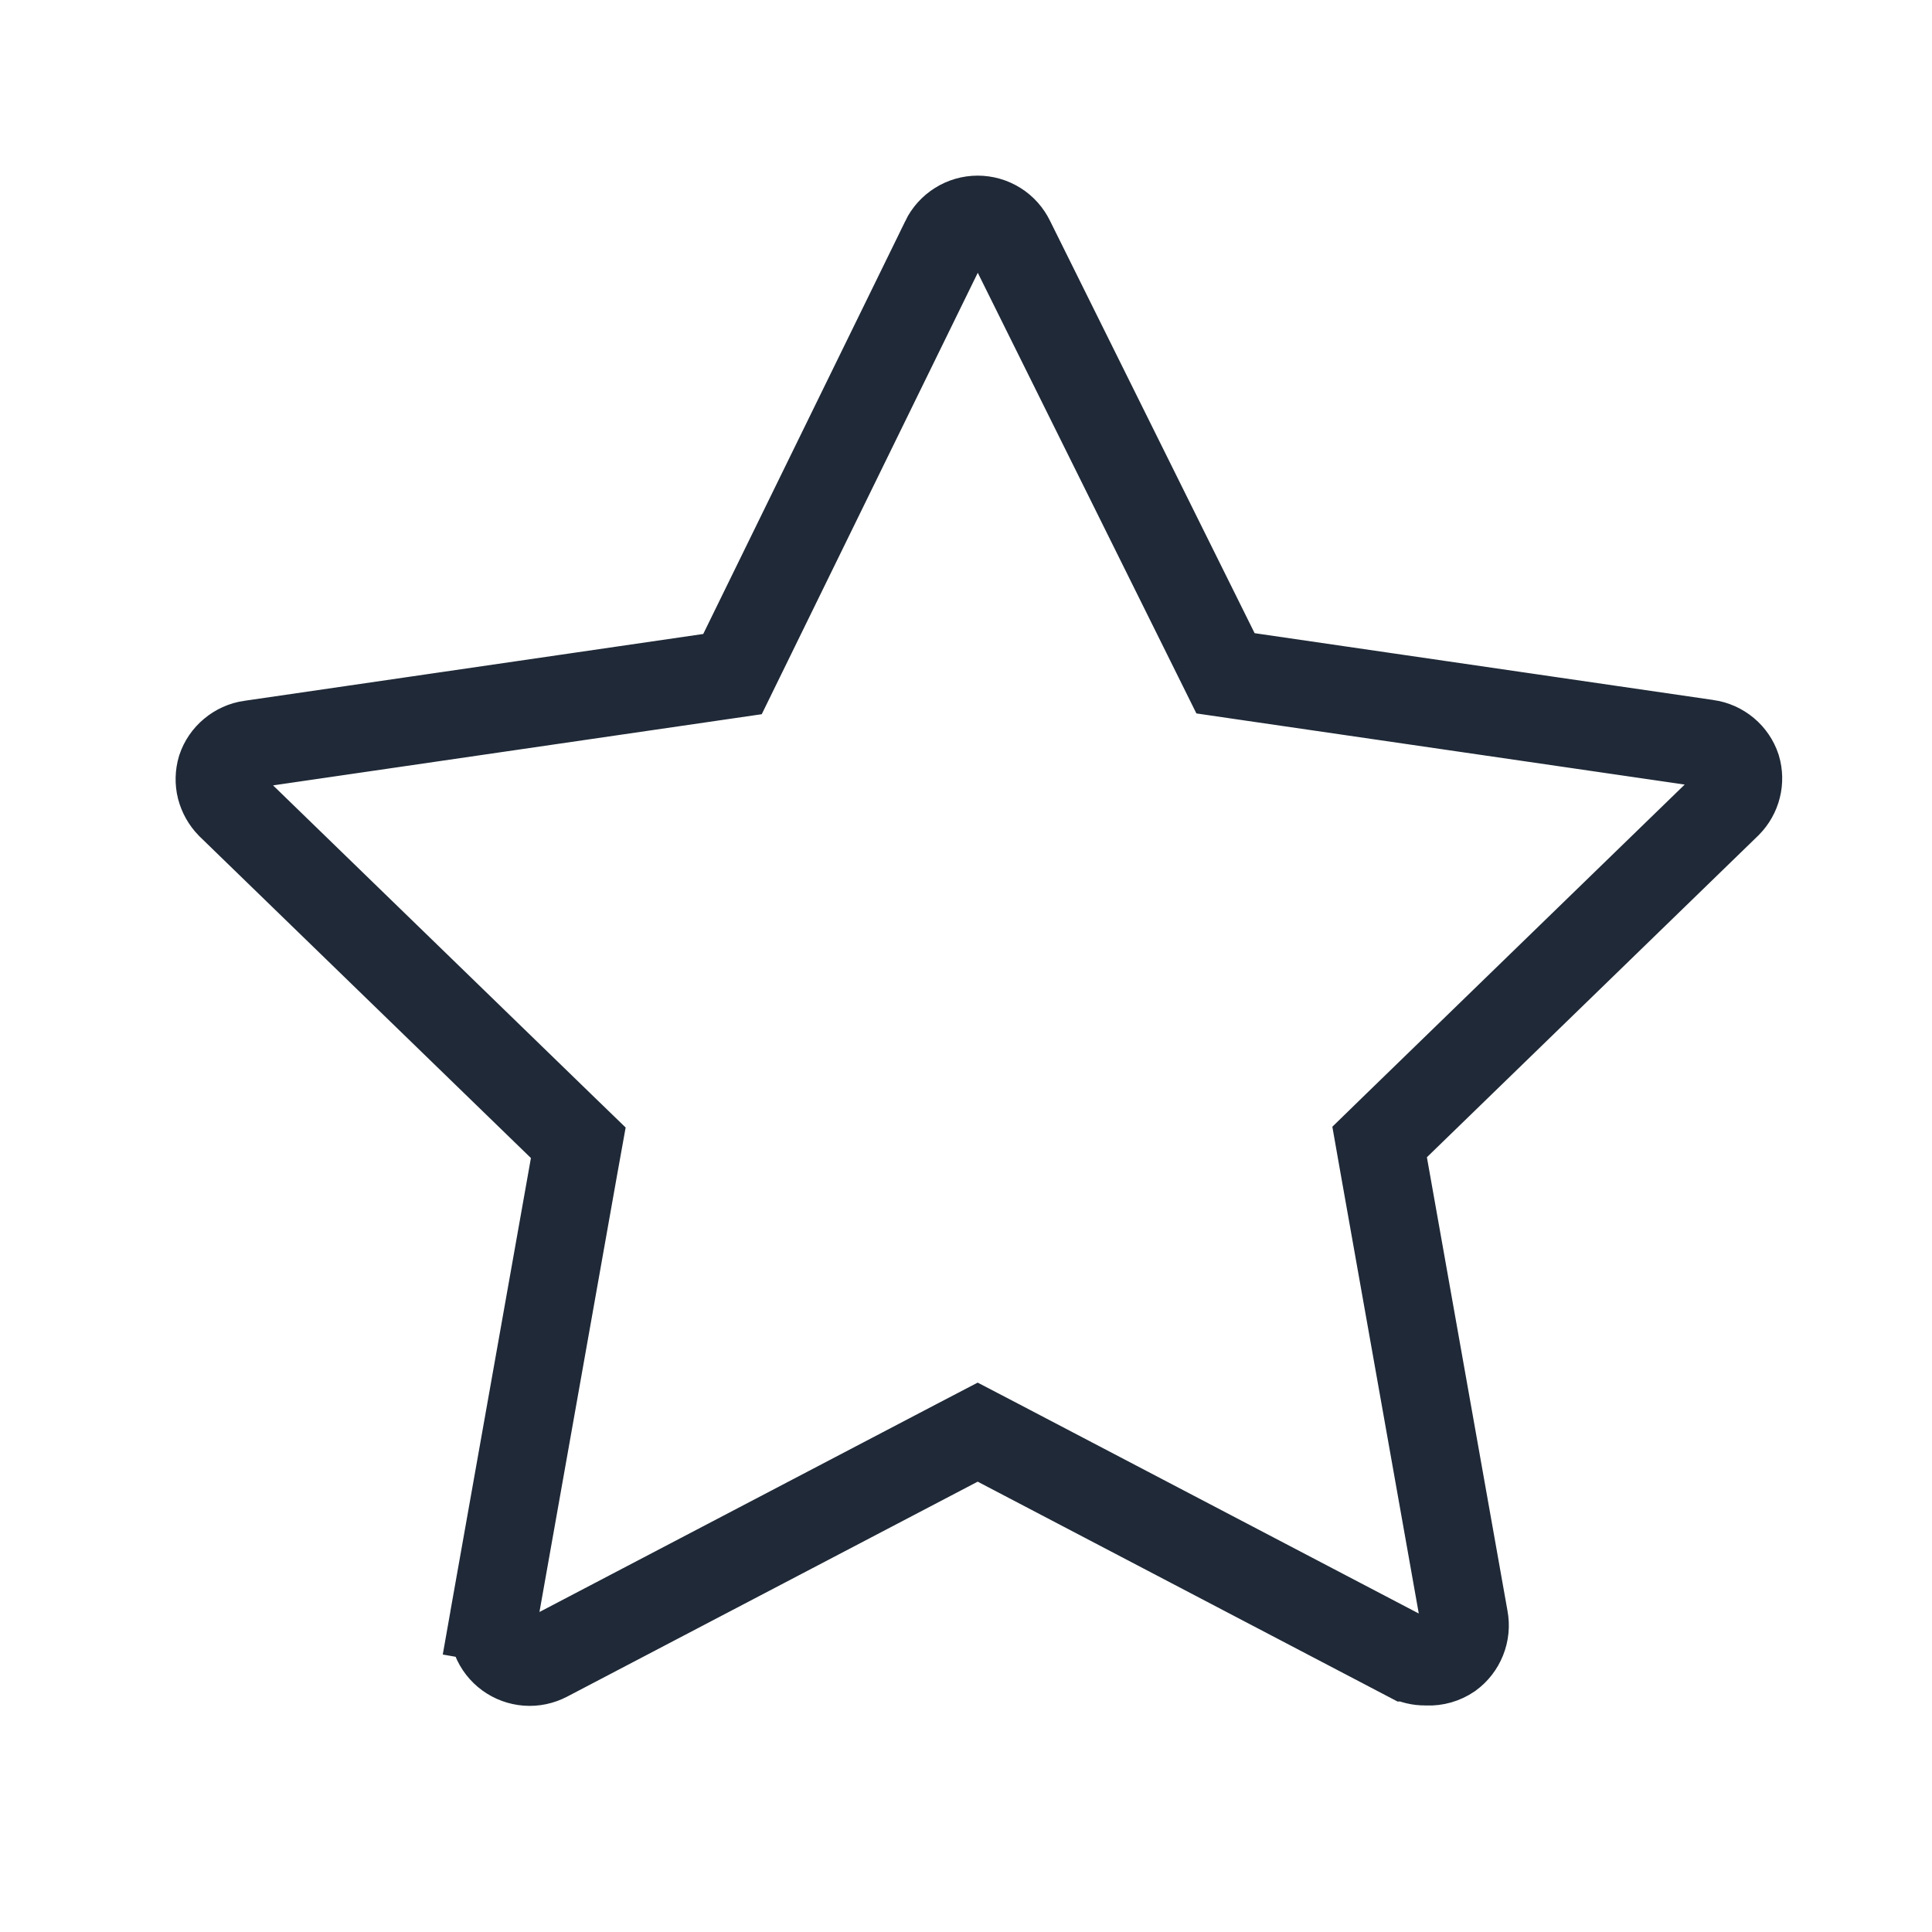 <svg width="22" height="22" viewBox="0 0 22 22" fill="none" xmlns="http://www.w3.org/2000/svg">
<g id="star (5) 5" clip-path="url(#clip0_1350_1977)">
<path id="Vector" d="M16.253 18.921L16.241 18.92L16.228 18.92C16.162 18.921 16.097 18.905 16.038 18.875C16.037 18.875 16.037 18.875 16.036 18.875L11.365 16.429L11.133 16.308L10.901 16.429L6.226 18.877L6.226 18.877C6.157 18.913 6.079 18.93 6.001 18.924C5.923 18.918 5.849 18.891 5.786 18.845C5.723 18.799 5.674 18.736 5.645 18.663C5.616 18.591 5.608 18.512 5.621 18.435L5.129 18.348L5.621 18.435L6.538 13.274L6.585 13.013L6.394 12.828L2.62 9.165C2.568 9.111 2.531 9.045 2.512 8.973C2.494 8.901 2.496 8.825 2.517 8.754C2.541 8.682 2.585 8.618 2.644 8.569C2.703 8.519 2.776 8.486 2.853 8.475L2.855 8.475L8.08 7.714L8.341 7.676L8.457 7.439L10.758 2.737L10.758 2.735C10.792 2.665 10.846 2.605 10.912 2.564C10.978 2.522 11.055 2.5 11.133 2.5C11.212 2.5 11.288 2.522 11.355 2.564C11.421 2.605 11.474 2.665 11.508 2.735L11.508 2.735L11.51 2.739L13.839 7.433L13.955 7.667L14.215 7.705L19.44 8.466L19.441 8.466C19.518 8.477 19.591 8.51 19.651 8.56C19.709 8.609 19.753 8.673 19.777 8.745C19.798 8.816 19.8 8.892 19.782 8.963C19.764 9.036 19.726 9.102 19.674 9.155L15.9 12.819L15.71 13.004L15.756 13.265L16.673 18.426L16.673 18.426L16.674 18.432C16.689 18.51 16.681 18.591 16.651 18.665C16.622 18.738 16.573 18.801 16.509 18.848C16.434 18.899 16.344 18.925 16.253 18.921Z" stroke="#1F2937"/>
</g>
<defs>
<clipPath id="clip0_1350_1977">
<rect width="22" height="22" fill="white"/>
</clipPath>
</defs>
</svg>
